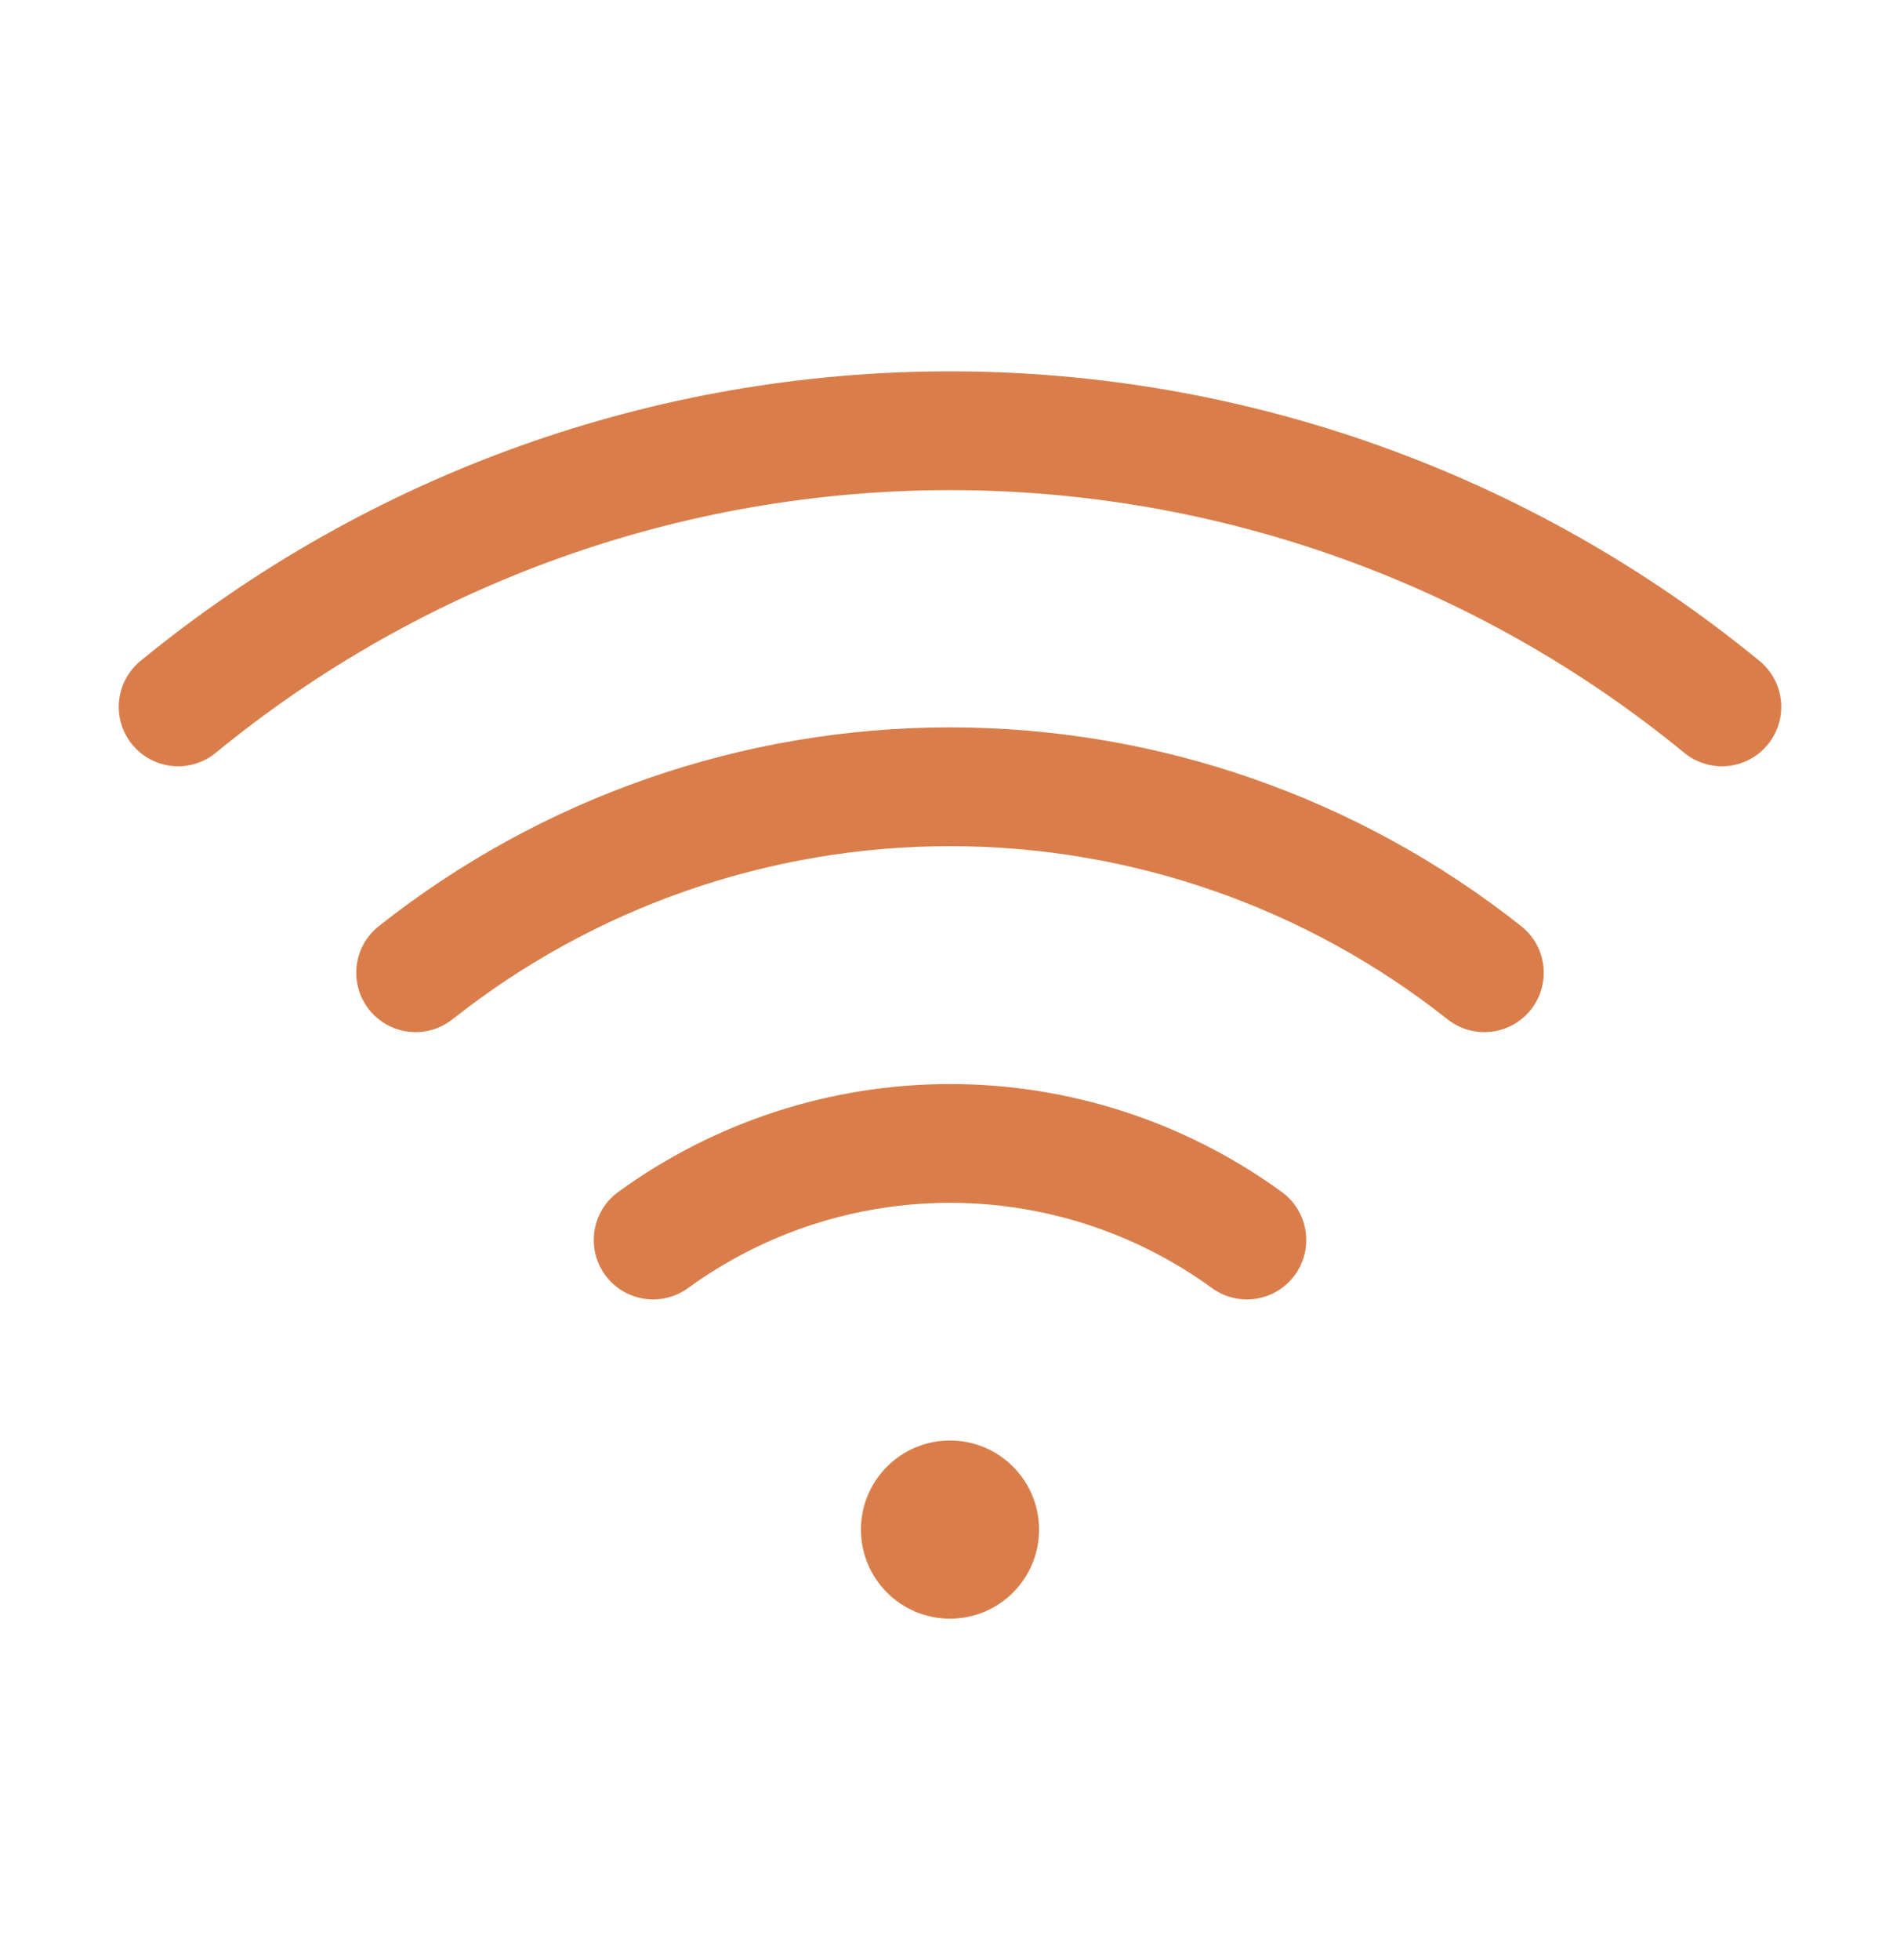 <svg width="32" height="33" viewBox="0 0 32 33" fill="none" xmlns="http://www.w3.org/2000/svg">
<g clip-path="url(#clip0_905_313)">
<path d="M16 27.252C16.828 27.252 17.5 26.581 17.5 25.752C17.5 24.924 16.828 24.252 16 24.252C15.172 24.252 14.5 24.924 14.5 25.752C14.5 26.581 15.172 27.252 16 27.252Z" fill="#D97E4A"/>
<path d="M29 11.901C25.335 8.895 20.741 7.252 16 7.252C11.259 7.252 6.665 8.895 3 11.901" stroke="#D97E4A" stroke-width="2" stroke-linecap="round" stroke-linejoin="round"/>
<path d="M25 16.377C22.438 14.349 19.267 13.246 16 13.246C12.733 13.246 9.562 14.349 7 16.377" stroke="#D97E4A" stroke-width="2" stroke-linecap="round" stroke-linejoin="round"/>
<path d="M21 20.877C19.547 19.82 17.797 19.251 16 19.251C14.203 19.251 12.453 19.82 11 20.877" stroke="#D97E4A" stroke-width="2" stroke-linecap="round" stroke-linejoin="round"/>
</g>
<defs>
<clipPath id="clip0_905_313">
<rect width="32" height="32" fill="white" transform="translate(0 0.252)"/>
</clipPath>
</defs>
</svg>
